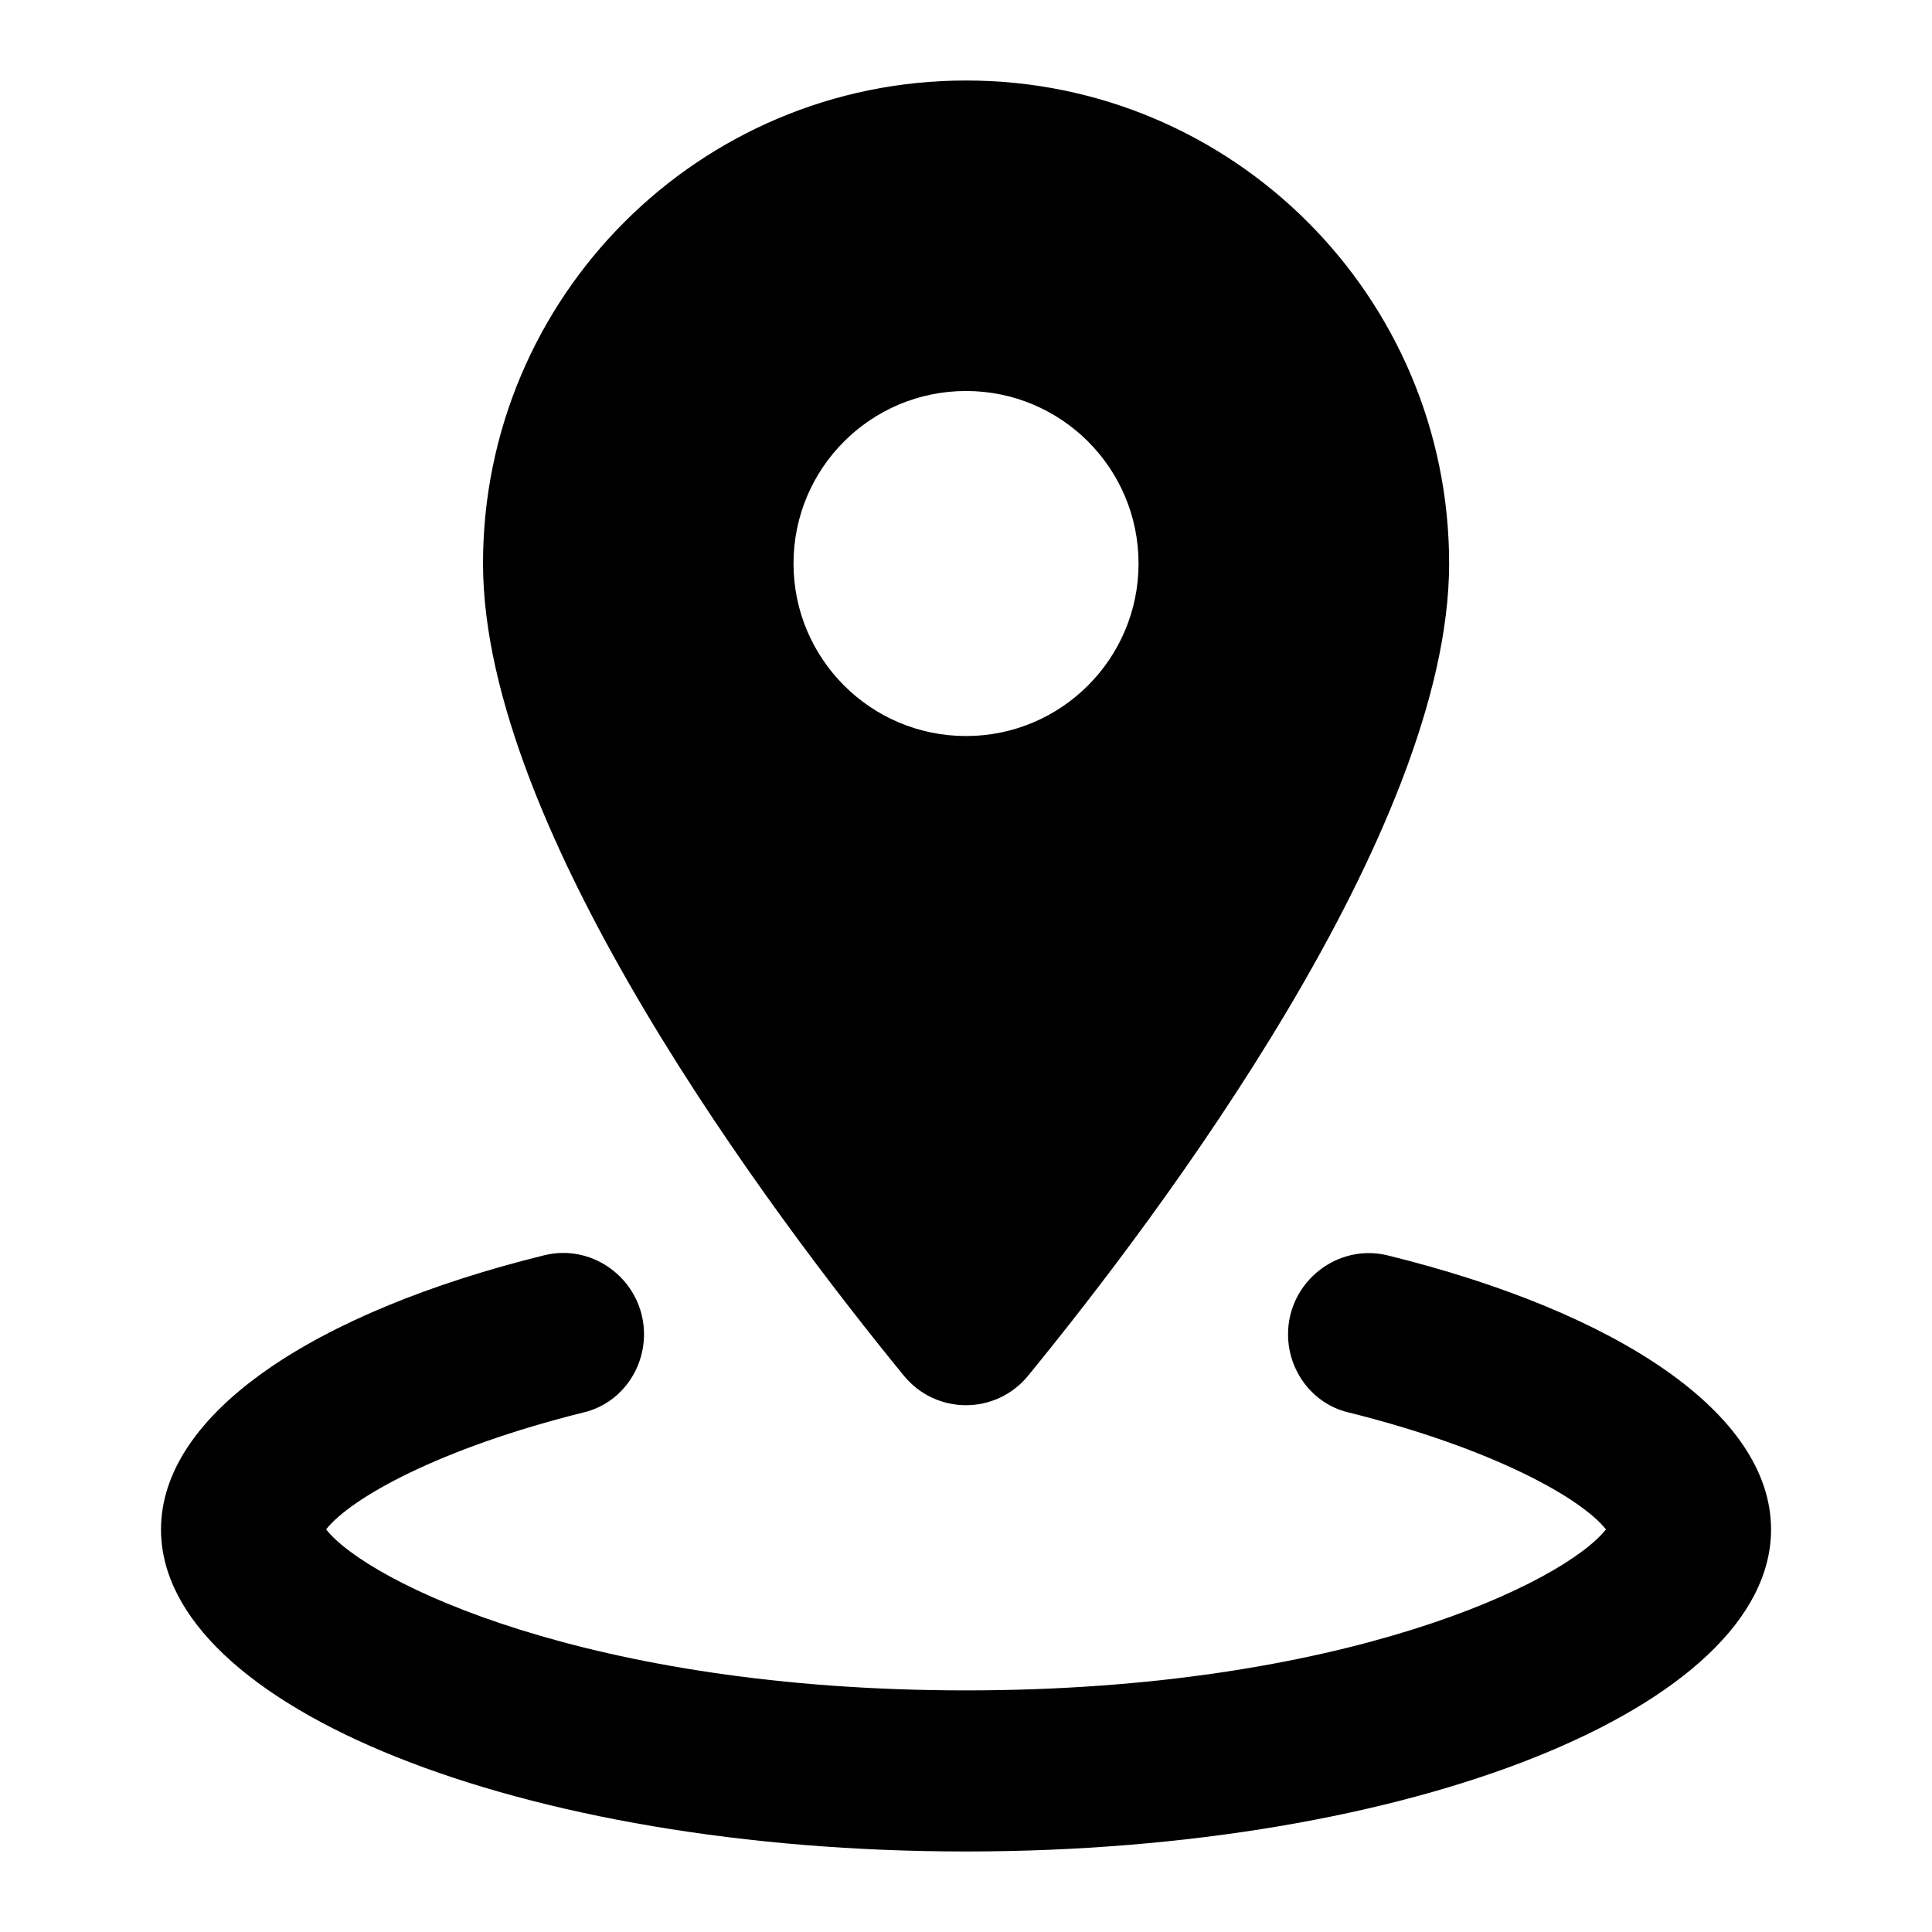 <svg xmlns="http://www.w3.org/2000/svg" x="0px" y="0px" viewBox="0,0,256,256">
  <g fill="currentColor" fill-rule="nonzero" stroke="none" stroke-width="1" stroke-linecap="butt" stroke-linejoin="miter" stroke-miterlimit="10" stroke-dasharray="" stroke-dashoffset="0" font-family="none" font-weight="none" font-size="none" text-anchor="none" style="mix-blend-mode: normal"><g transform="scale(10.667,10.667)"><path d="M12,1c-3.314,0 -6,2.686 -6,6c0,3.323 3.607,8.106 5.227,10.088c0.401,0.49 1.144,0.49 1.545,0c1.621,-1.982 5.229,-6.765 5.229,-10.088c0,-3.314 -2.686,-6 -6,-6zM12,4.857c1.184,0 2.143,0.959 2.143,2.143c0,1.183 -0.96,2.143 -2.143,2.143c-1.183,0 -2.143,-0.959 -2.143,-2.143c0,-1.184 0.959,-2.143 2.143,-2.143zM6.994,15.564c-0.077,0 -0.156,0.01 -0.234,0.029c-2.855,0.705 -4.76,1.966 -4.76,3.406c0,2.209 4.477,4 10,4c5.523,0 10,-1.791 10,-4c0,-1.44 -1.905,-2.7 -4.76,-3.404c-0.629,-0.155 -1.24,0.331 -1.24,0.979c0,0.454 0.302,0.86 0.742,0.969c1.805,0.448 2.902,1.069 3.207,1.455c-0.515,0.655 -3.255,2 -7.949,2c-4.694,0 -7.434,-1.345 -7.949,-2c0.304,-0.387 1.402,-1.007 3.207,-1.455c0.44,-0.108 0.742,-0.515 0.742,-0.969c0,-0.568 -0.468,-1.012 -1.006,-1.01z"></path></g></g>
</svg>
